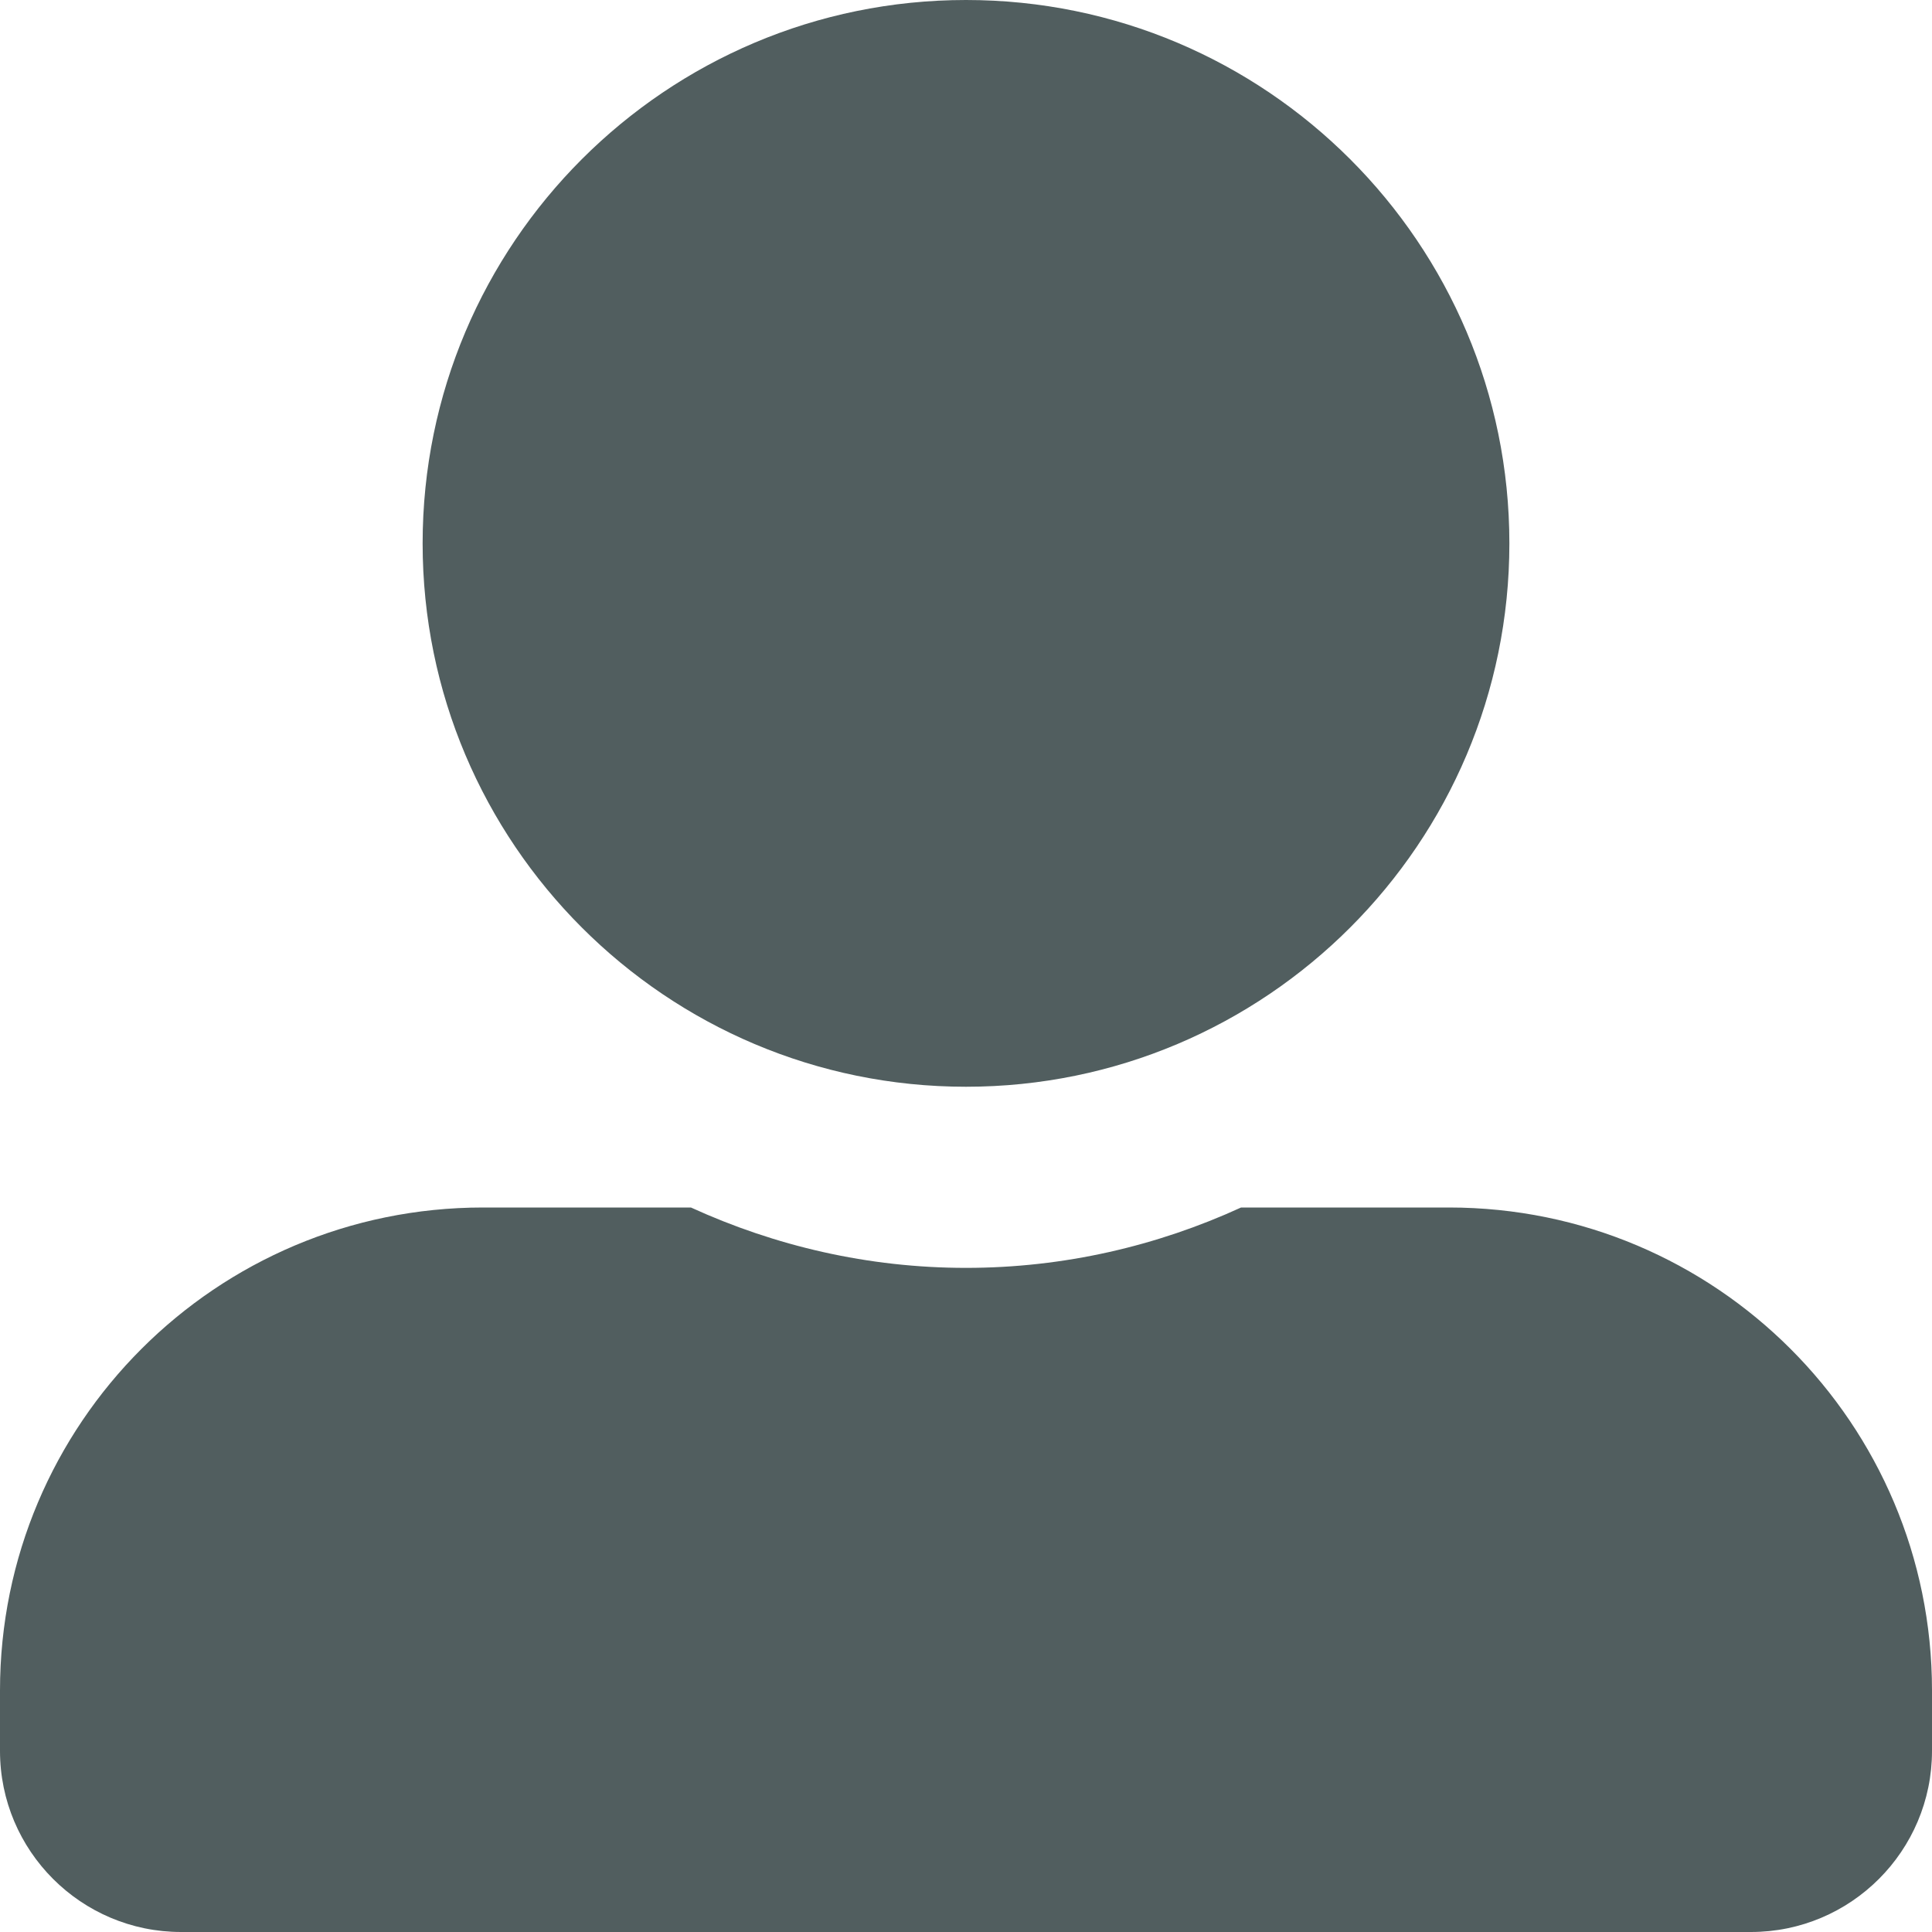 <svg width="8" height="8" viewBox="0 0 8 8" fill="none" xmlns="http://www.w3.org/2000/svg">
<path d="M4 4.5C5.242 4.5 6.25 3.492 6.25 2.25C6.25 1.008 5.242 0 4 0C2.758 0 1.75 1.008 1.75 2.25C1.75 3.492 2.758 4.5 4 4.5ZM6 5H5.139C4.792 5.159 4.406 5.25 4 5.25C3.594 5.25 3.209 5.159 2.861 5H2C0.895 5 0 5.895 0 7V7.25C0 7.664 0.336 8 0.75 8H7.25C7.664 8 8 7.664 8 7.25V7C8 5.895 7.105 5 6 5Z" fill="#515E5F"/>
</svg>
